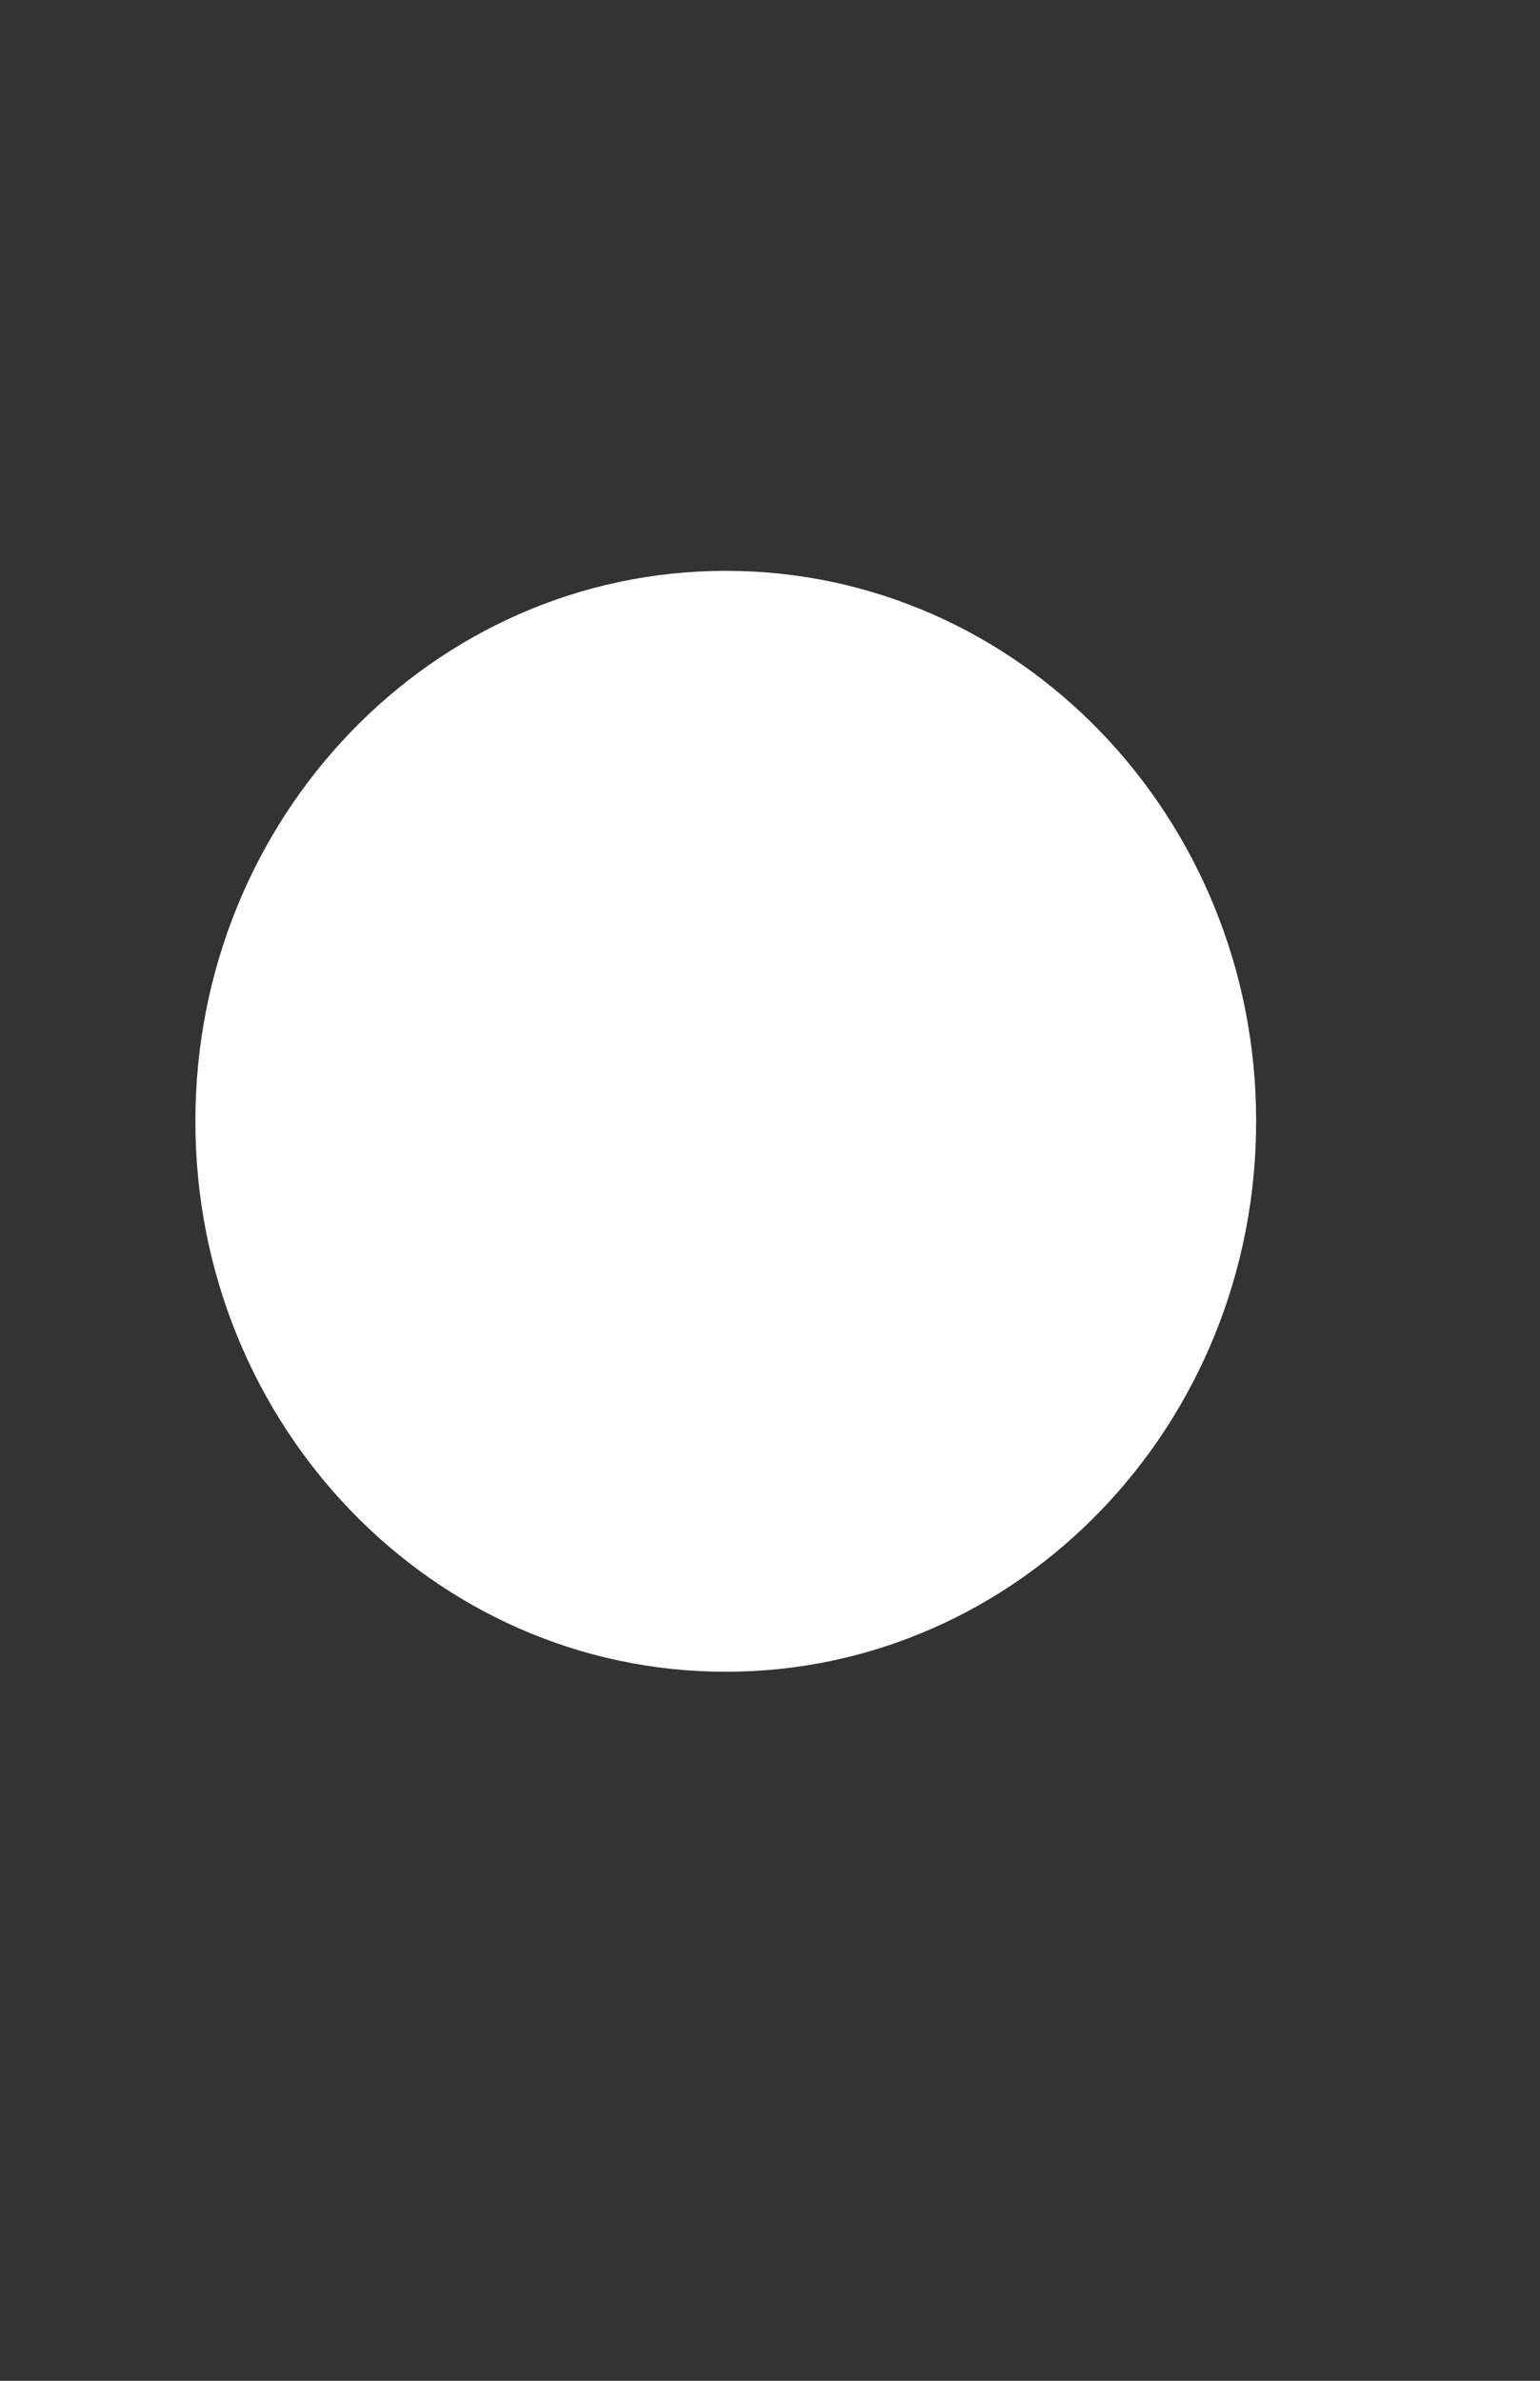 <?xml version="1.0" encoding="UTF-8" standalone="no"?>
<svg
   xmlns:dc="http://purl.org/dc/elements/1.1/"
   xmlns:cc="http://web.resource.org/cc/"
   xmlns:rdf="http://www.w3.org/1999/02/22-rdf-syntax-ns#"
   xmlns:svg="http://www.w3.org/2000/svg"
   xmlns="http://www.w3.org/2000/svg"
   xmlns:sodipodi="http://inkscape.sourceforge.net/DTD/sodipodi-0.dtd"
   xmlns:inkscape="http://www.inkscape.org/namespaces/inkscape"
   sodipodi:docbase="D:\Development\Visual Studio projects\FermaNext\src\FermaNext"
   sodipodi:docname="nodeIdle.svg"
   inkscape:version="0.40+cvs"
   sodipodi:version="0.32"
   id="svg2"
   height="85pt"
   width="55pt">
  <rect width="100%" height="100%" fill="#333333" stroke="none"/>
  <defs
     id="defs969" />
  <sodipodi:namedview
     inkscape:current-layer="svg2"
     inkscape:window-y="-4"
     inkscape:window-x="1"
     inkscape:cy="-15.889255"
     inkscape:cx="532.10096"
     inkscape:zoom="0.60333335"
     inkscape:window-height="719"
     inkscape:window-width="1024"
     inkscape:pageshadow="2"
     inkscape:pageopacity="0.0"
     borderopacity="1.0"
     bordercolor="#666666"
     pagecolor="#ffffff"
     id="base" />
  <title
     id="title4">A less cute tiger
</title>
  <g
     transform="translate(-142.31,192.024)"
     inkscape:label="Layer 1"
     inkscape:groupmode="layer"
     id="layer1" />
  <path
     id="path1295"
     style="fill:#ffffff;fill-opacity:1;fill-rule:evenodd;stroke:#ffffff;stroke-width:0;stroke-linecap:butt;stroke-linejoin:miter;stroke-miterlimit:6.729;stroke-opacity:1;marker-start:none;marker-mid:none;marker-end:none"
     d="M 59.816,53.378 C 59.821,67.848 48.512,79.582 34.56,79.582 C 20.608,79.582 9.299,67.848 9.304,53.378 C 9.299,38.907 20.608,27.174 34.56,27.174 C 48.512,27.174 59.821,38.907 59.816,53.378 z " />
</svg>
